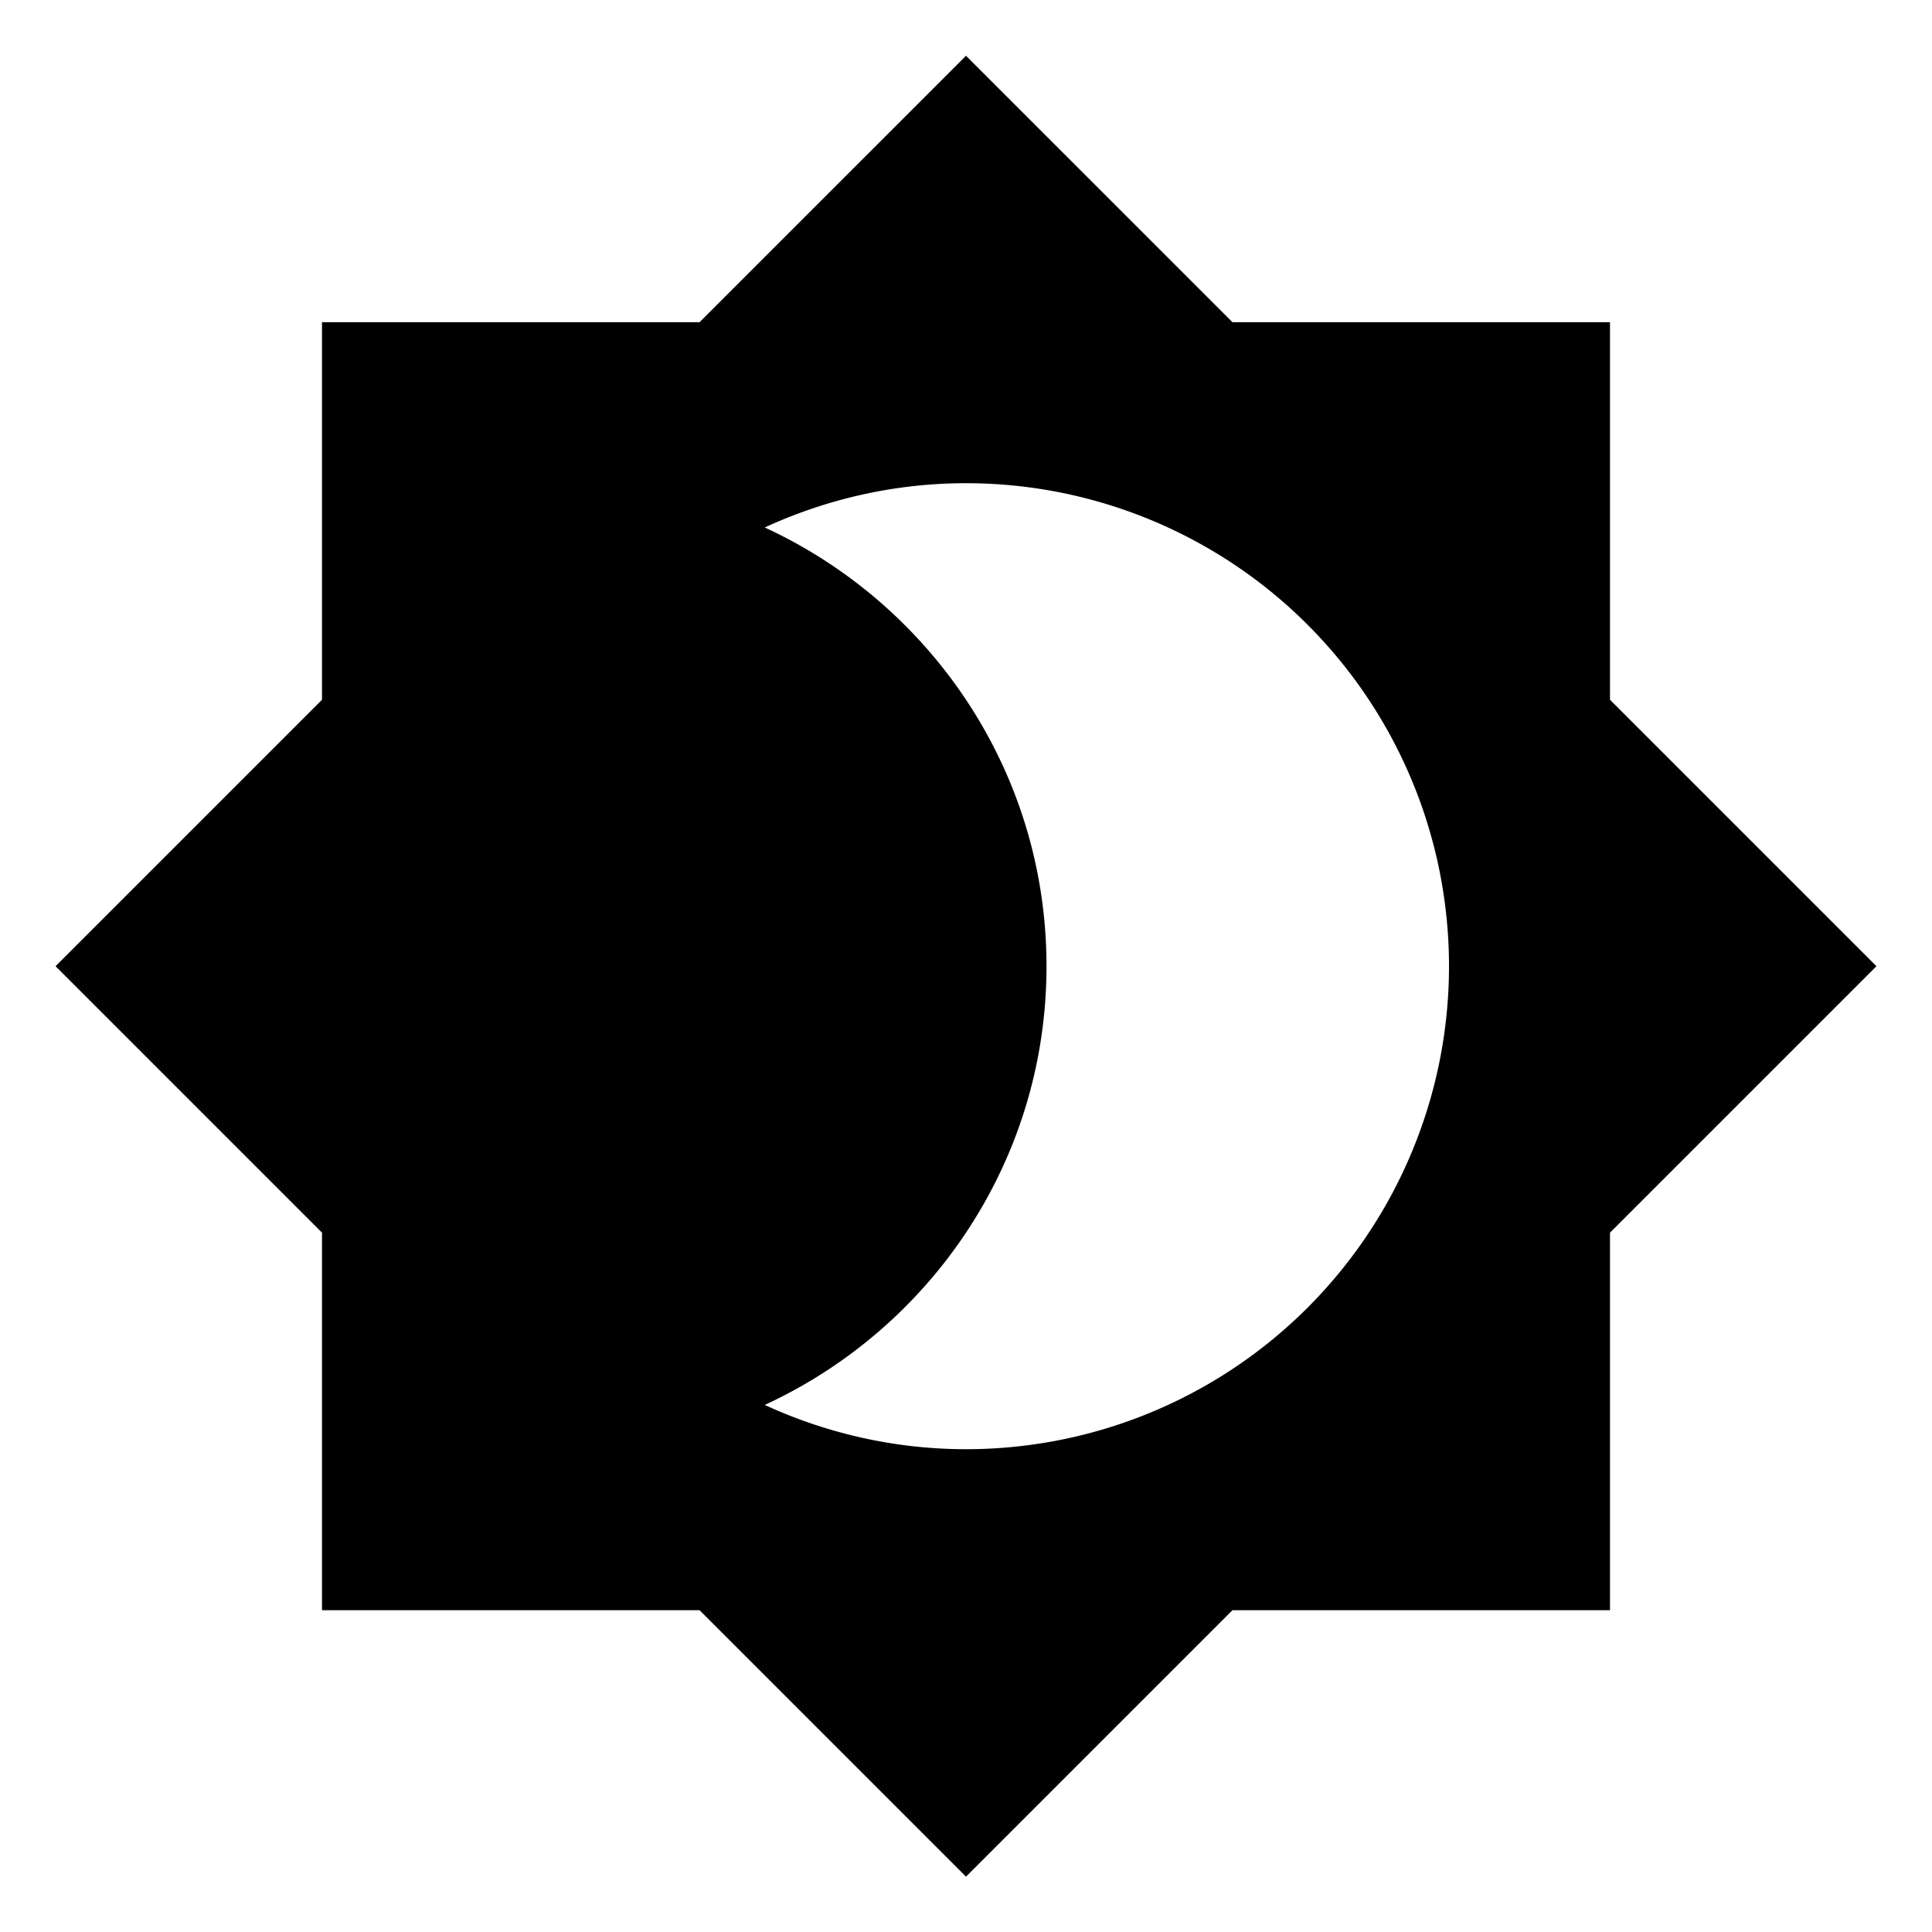 <svg viewBox="0 0 1024 1024.107" xmlns="http://www.w3.org/2000/svg"><path d="M512 768.107c-37.973 0-74.24-8.534-106.667-23.467 87.894-40.533 149.334-129.28 149.334-232.533 0-103.254-61.44-192-149.334-232.534C437.76 264.64 474.027 256.107 512 256.107a256 256 0 0 1 256 256 256 256 0 0 1-256 256M853.333 370.88V170.773H653.227L512 29.547 370.773 170.773H170.667V370.88L29.44 512.107l141.227 141.226V853.44h200.106L512 994.667 653.227 853.44h200.106V653.333L994.56 512.107 853.333 370.88z"/></svg>